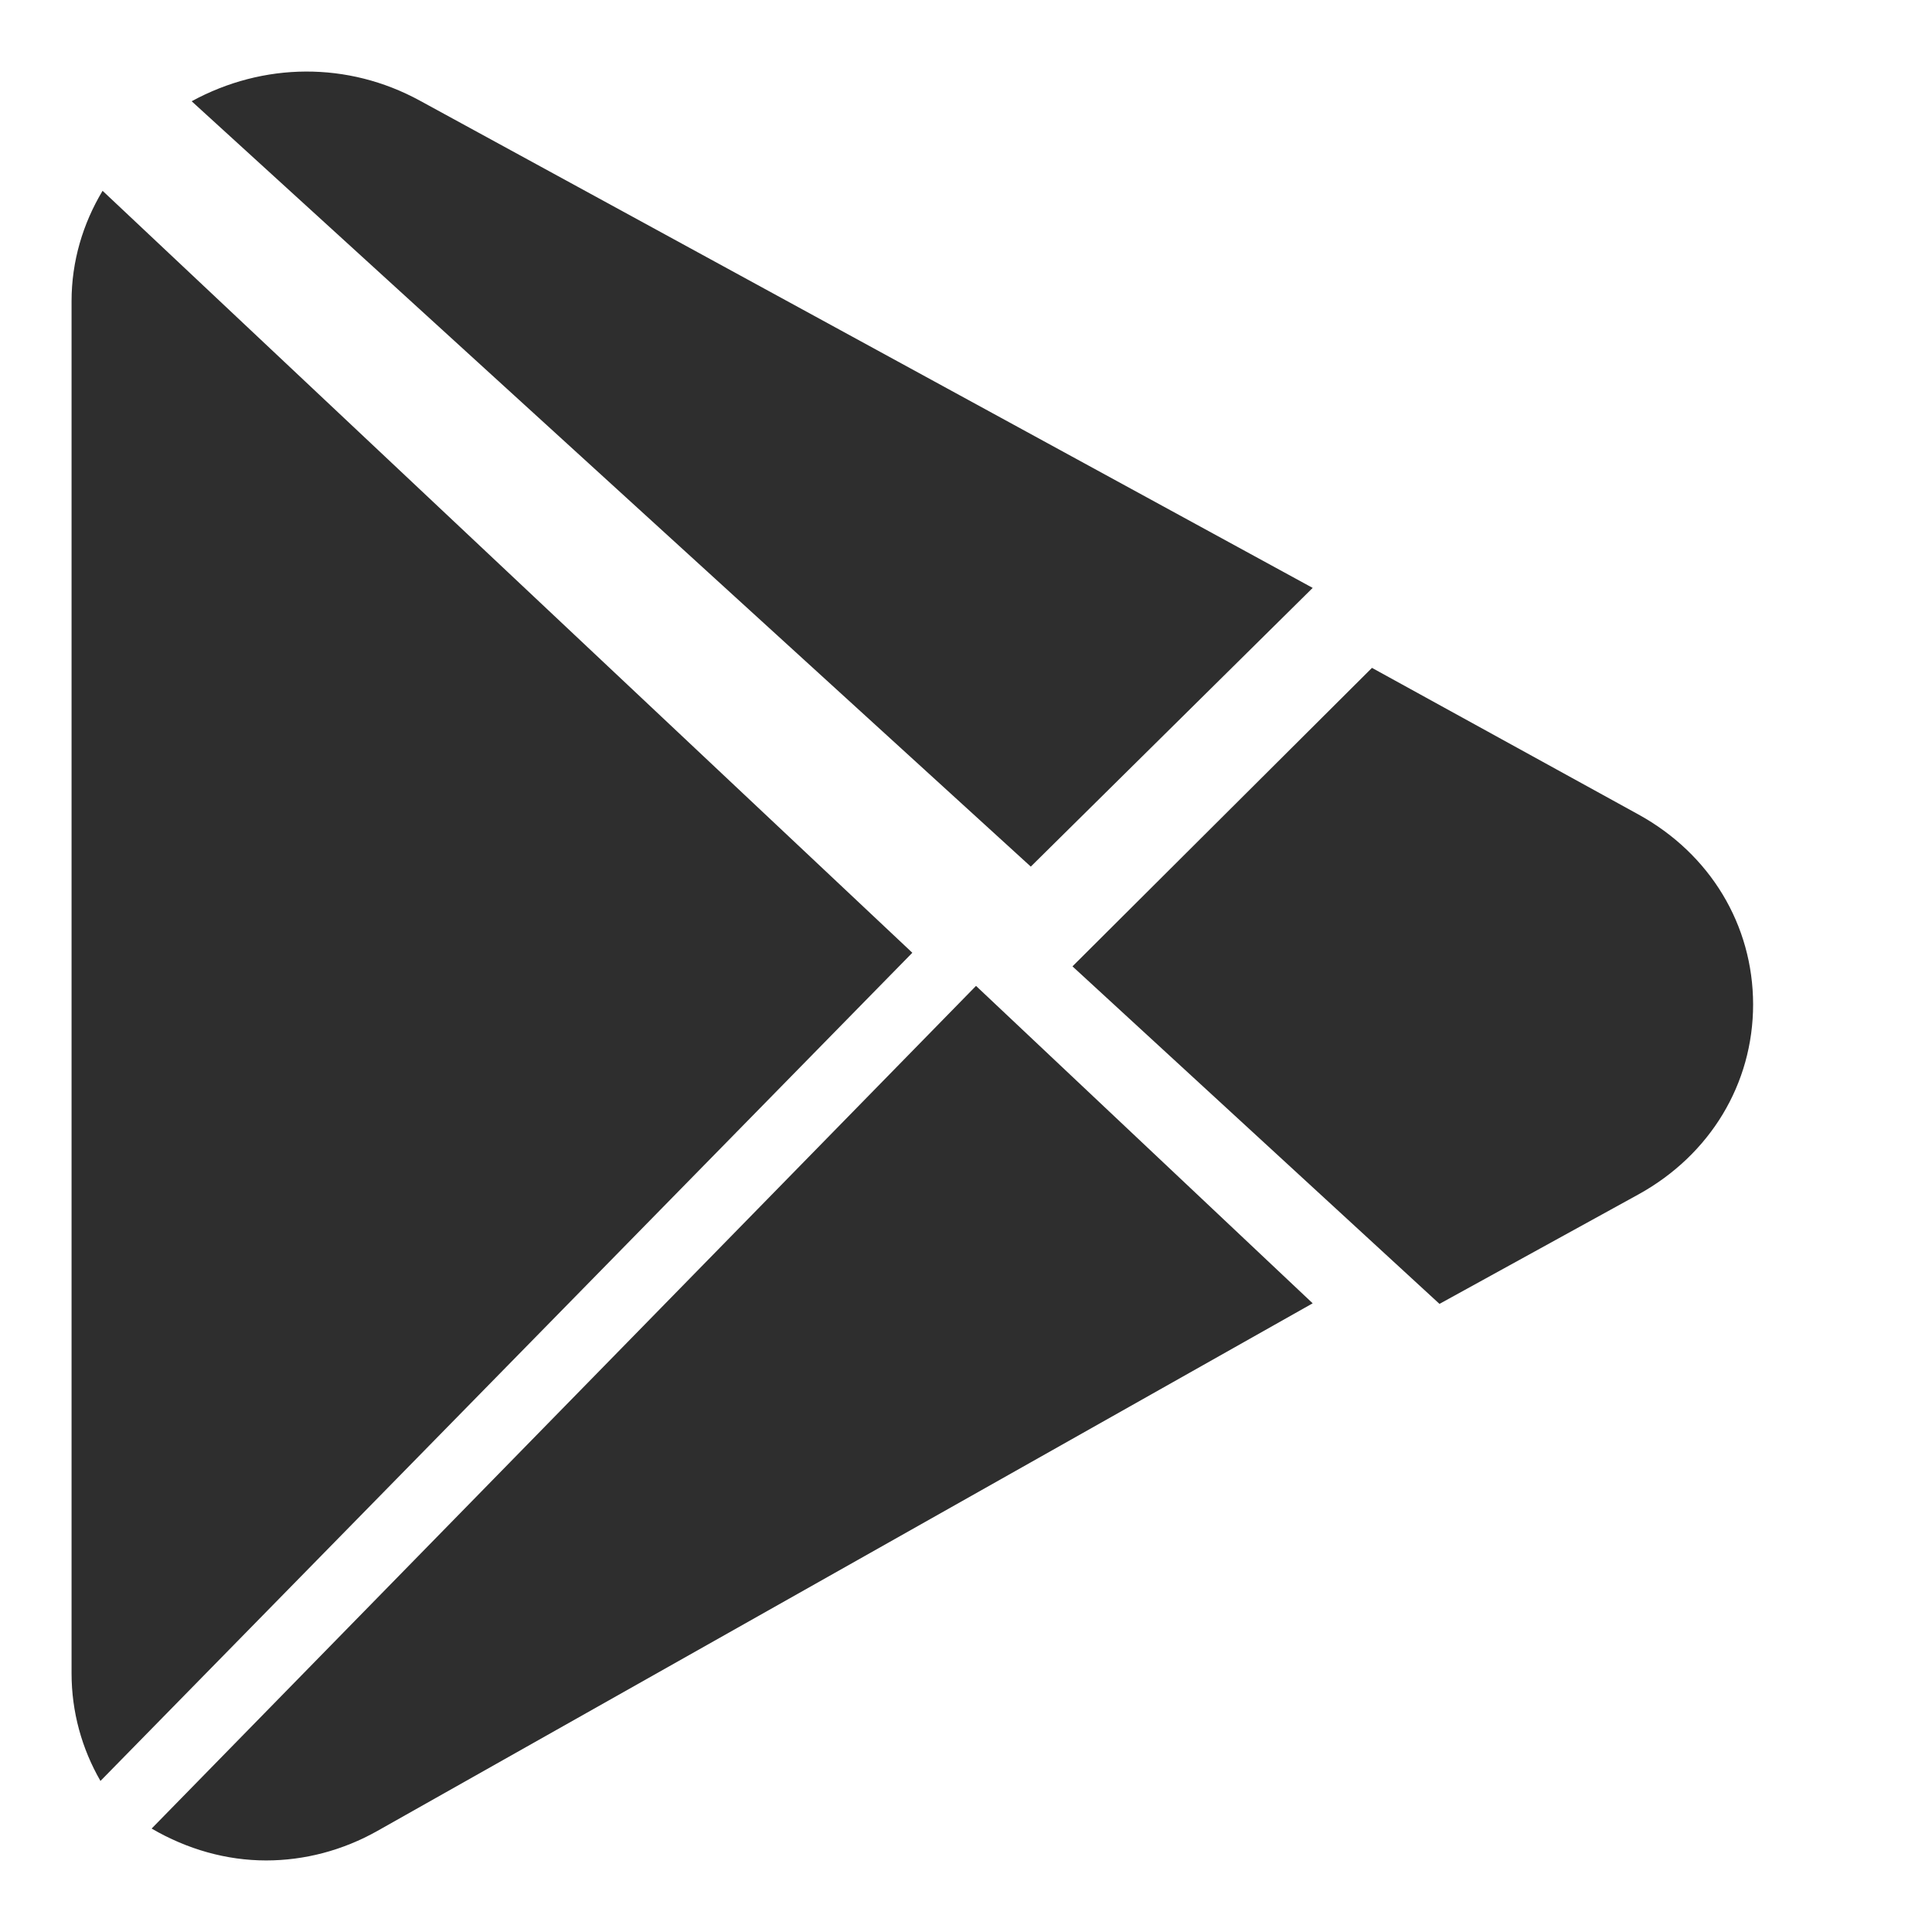 <?xml version="1.0" encoding="UTF-8"?>
<svg width="54px" height="54px" viewBox="0 0 54 54" version="1.1" xmlns="http://www.w3.org/2000/svg" xmlns:xlink="http://www.w3.org/1999/xlink">
    <!-- Generator: sketchtool 52.5 (67469) - http://www.bohemiancoding.com/sketch -->
    <title>9D2DC92D-FC2A-404D-9A63-EB1F6EB0E5D4</title>
    <desc>Created with sketchtool.</desc>
    <g id="Symbols" stroke="none" stroke-width="1" fill="none" fill-rule="evenodd">
        <g id="icons/Profitable/04" fill="#2E2E2E">
            <g id="732042">
                <g transform="translate(2, 2)">
                    <path d="M9.737,0.814 C7.723,-0.287 5.358,-0.261 3.357,0.83 L26.811,22.222 L34.69,14.432 L9.737,0.814 Z" id="Path"></path>
                    <path d="M0.867,3.333 C0.316,4.252 0,5.304 0,6.418 L0,44.769 C0,45.849 0.288,46.878 0.808,47.778 L23.5,24.63 L0.867,3.333 Z" id="Path"></path>
                    <path d="M43.795,20.765 L36.347,16.667 L27.976,25.01 L38.234,34.444 L43.799,31.382 C45.801,30.276 47,28.292 47,26.072 C46.997,23.853 45.801,21.869 43.795,20.765 Z" id="Path"></path>
                    <path d="M25.28,25.556 L2.238,49.109 C3.238,49.692 4.335,50 5.439,50 C6.504,50 7.576,49.724 8.557,49.17 L34.69,34.428 L25.28,25.556 Z" id="Path"></path>
                </g>
            </g>
        </g>
    </g>
</svg>